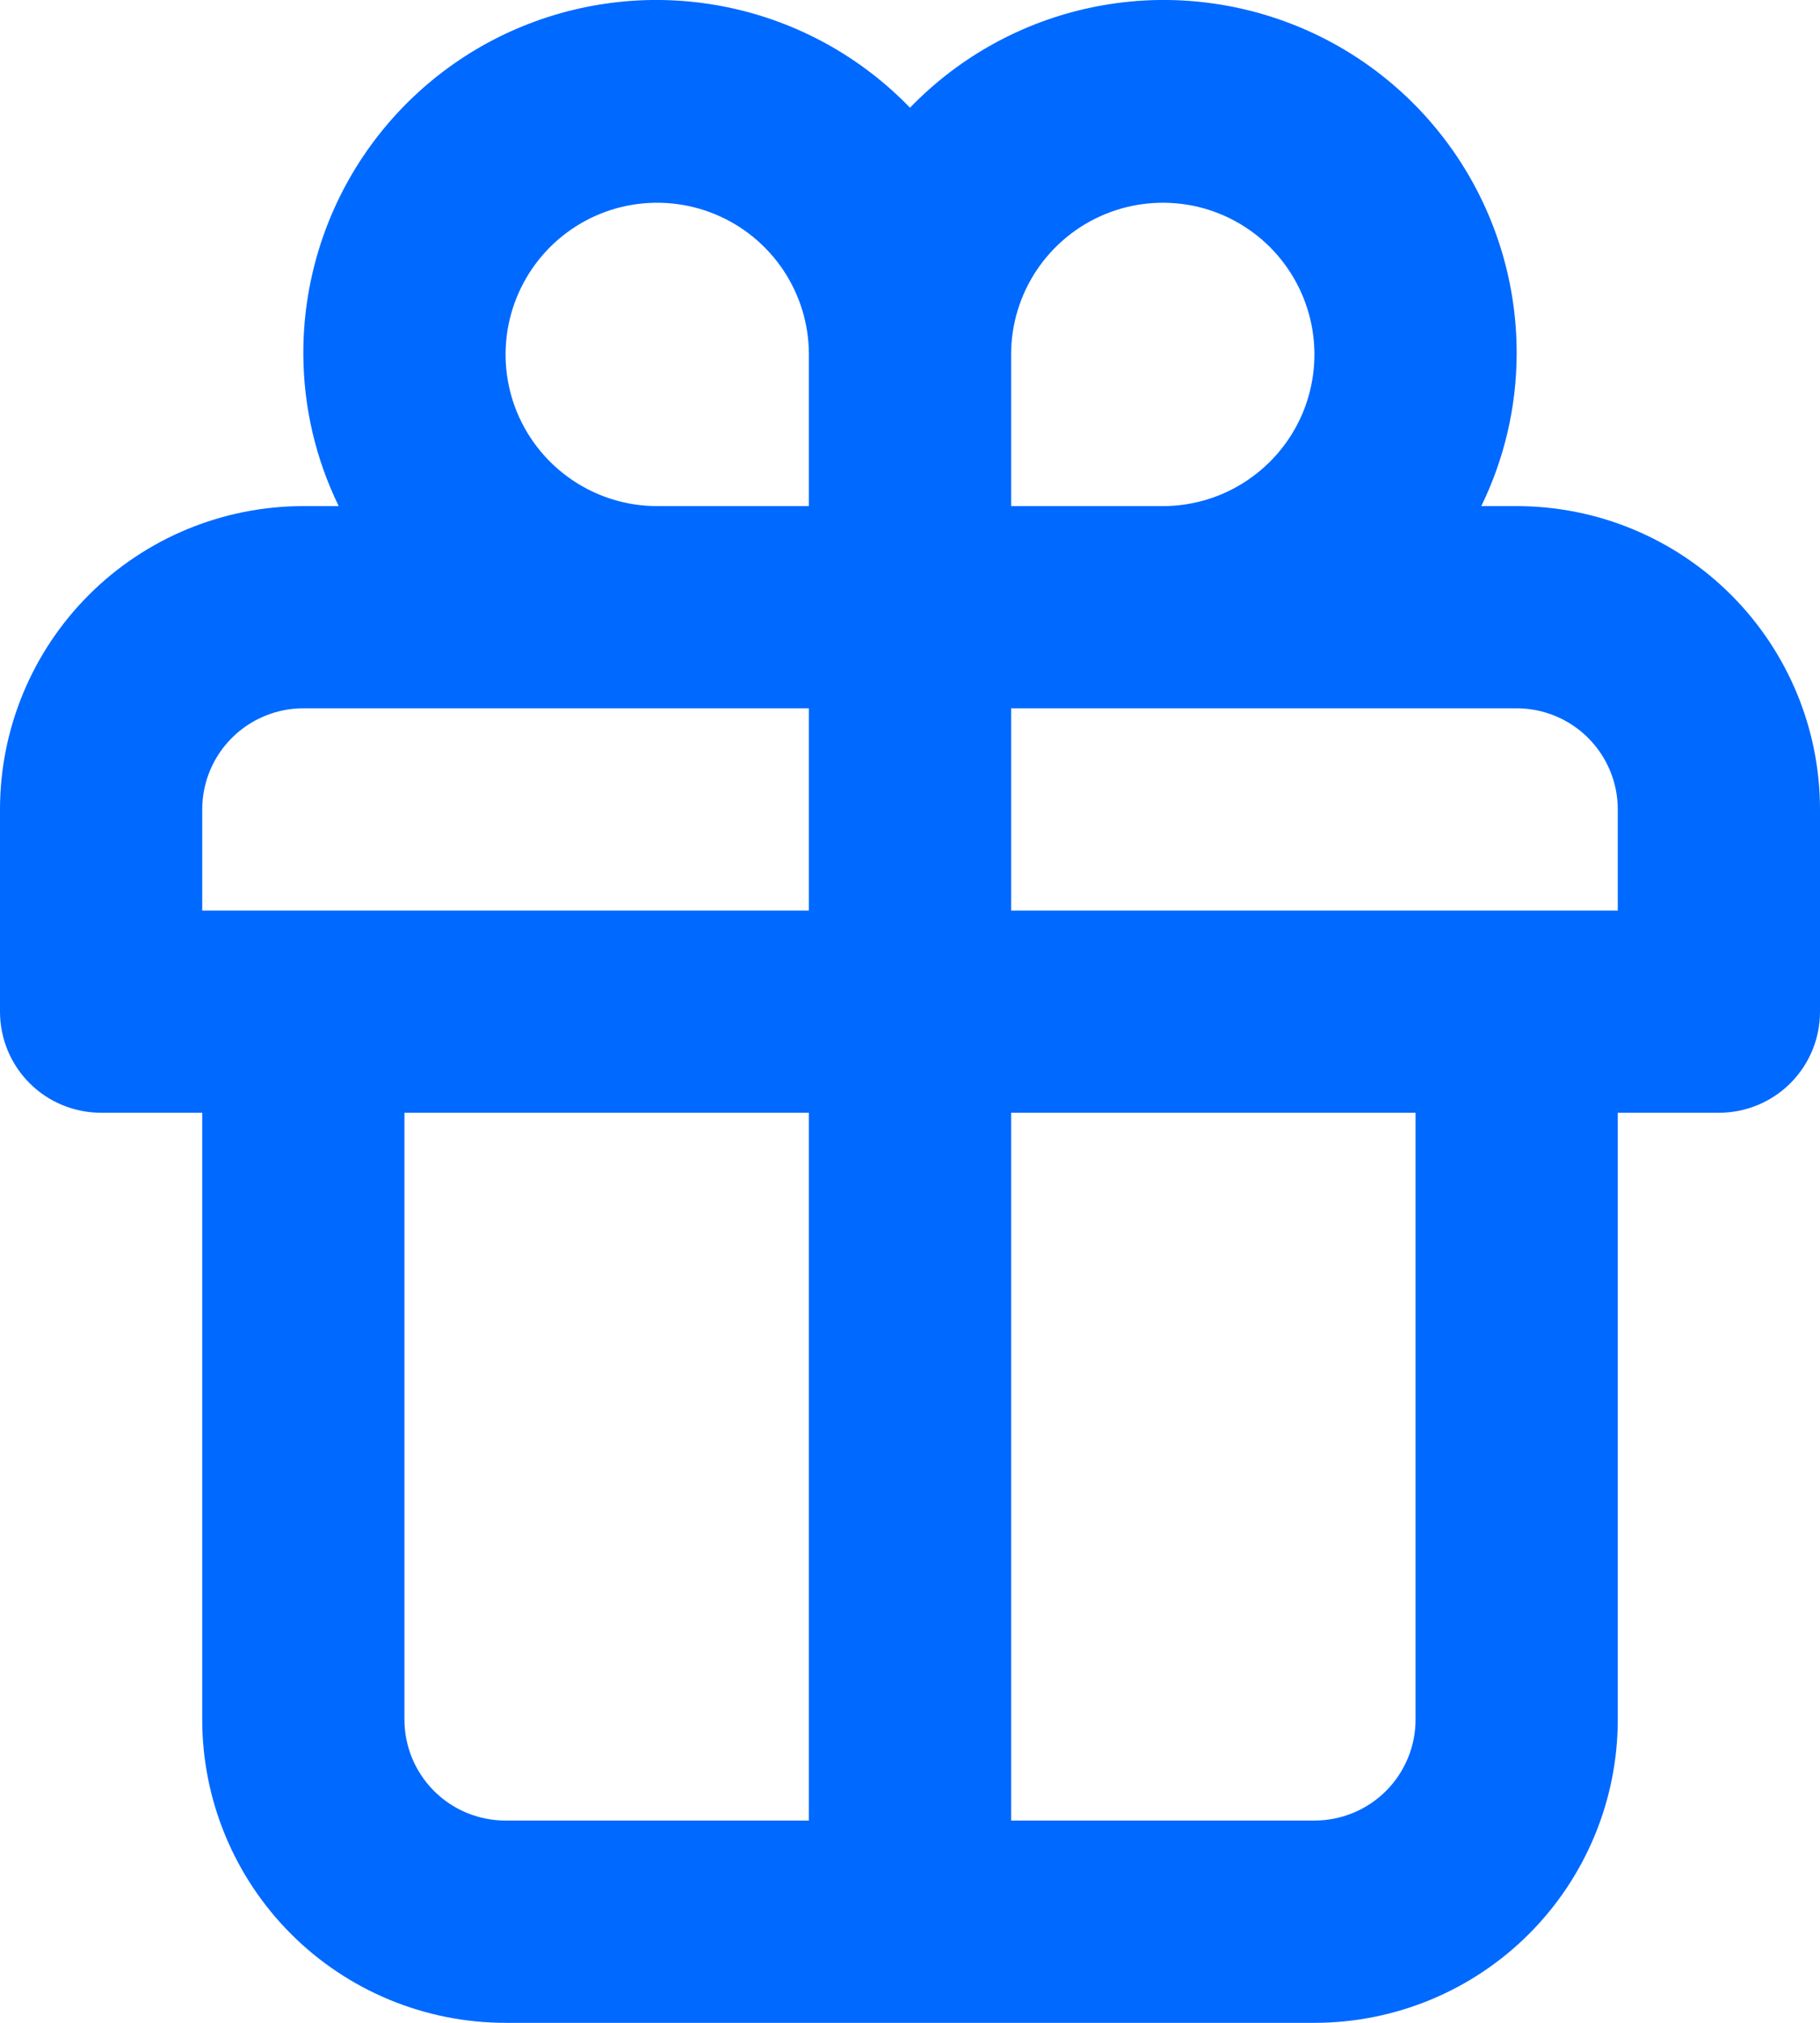<svg width="18" height="20" viewBox="0 0 18 20" fill="none" xmlns="http://www.w3.org/2000/svg">
<path d="M15 5.004H14.65C14.878 4.537 14.998 4.024 15 3.504C15.003 2.808 14.797 2.126 14.41 1.548C14.022 0.969 13.47 0.519 12.825 0.257C12.179 -0.005 11.47 -0.069 10.789 0.075C10.107 0.219 9.484 0.564 9 1.065C8.516 0.564 7.893 0.219 7.211 0.075C6.53 -0.069 5.821 -0.005 5.175 0.257C4.53 0.519 3.978 0.969 3.59 1.548C3.203 2.126 2.997 2.808 3 3.504C3.002 4.024 3.122 4.537 3.35 5.004H3C2.204 5.004 1.441 5.32 0.879 5.882C0.316 6.445 0 7.208 0 8.003V10.003C0 10.268 0.105 10.522 0.293 10.71C0.48 10.897 0.735 11.002 1 11.002H2V17.001C2 17.796 2.316 18.559 2.879 19.122C3.441 19.684 4.204 20 5 20H13C13.796 20 14.559 19.684 15.121 19.122C15.684 18.559 16 17.796 16 17.001V11.002H17C17.265 11.002 17.52 10.897 17.707 10.71C17.895 10.522 18 10.268 18 10.003V8.003C18 7.208 17.684 6.445 17.121 5.882C16.559 5.32 15.796 5.004 15 5.004ZM8 18H5C4.735 18 4.48 17.895 4.293 17.708C4.105 17.52 4 17.266 4 17.001V11.002H8V18ZM8 9.003H2V8.003C2 7.738 2.105 7.484 2.293 7.296C2.48 7.109 2.735 7.003 3 7.003H8V9.003ZM8 5.004H6.5C6.203 5.004 5.913 4.916 5.667 4.751C5.42 4.586 5.228 4.352 5.114 4.078C5.001 3.804 4.971 3.503 5.029 3.212C5.087 2.921 5.23 2.654 5.439 2.444C5.649 2.234 5.916 2.091 6.207 2.033C6.498 1.976 6.8 2.005 7.074 2.119C7.348 2.232 7.582 2.425 7.747 2.671C7.912 2.918 8 3.208 8 3.504V5.004ZM10 3.504C10 3.208 10.088 2.918 10.253 2.671C10.418 2.425 10.652 2.232 10.926 2.119C11.2 2.005 11.502 1.976 11.793 2.033C12.084 2.091 12.351 2.234 12.561 2.444C12.77 2.654 12.913 2.921 12.971 3.212C13.029 3.503 12.999 3.804 12.886 4.078C12.772 4.352 12.58 4.586 12.333 4.751C12.087 4.916 11.797 5.004 11.5 5.004H10V3.504ZM14 17.001C14 17.266 13.895 17.52 13.707 17.708C13.52 17.895 13.265 18 13 18H10V11.002H14V17.001ZM16 9.003H10V7.003H15C15.265 7.003 15.52 7.109 15.707 7.296C15.895 7.484 16 7.738 16 8.003V9.003Z" fill="#0069FF"/>
</svg>

